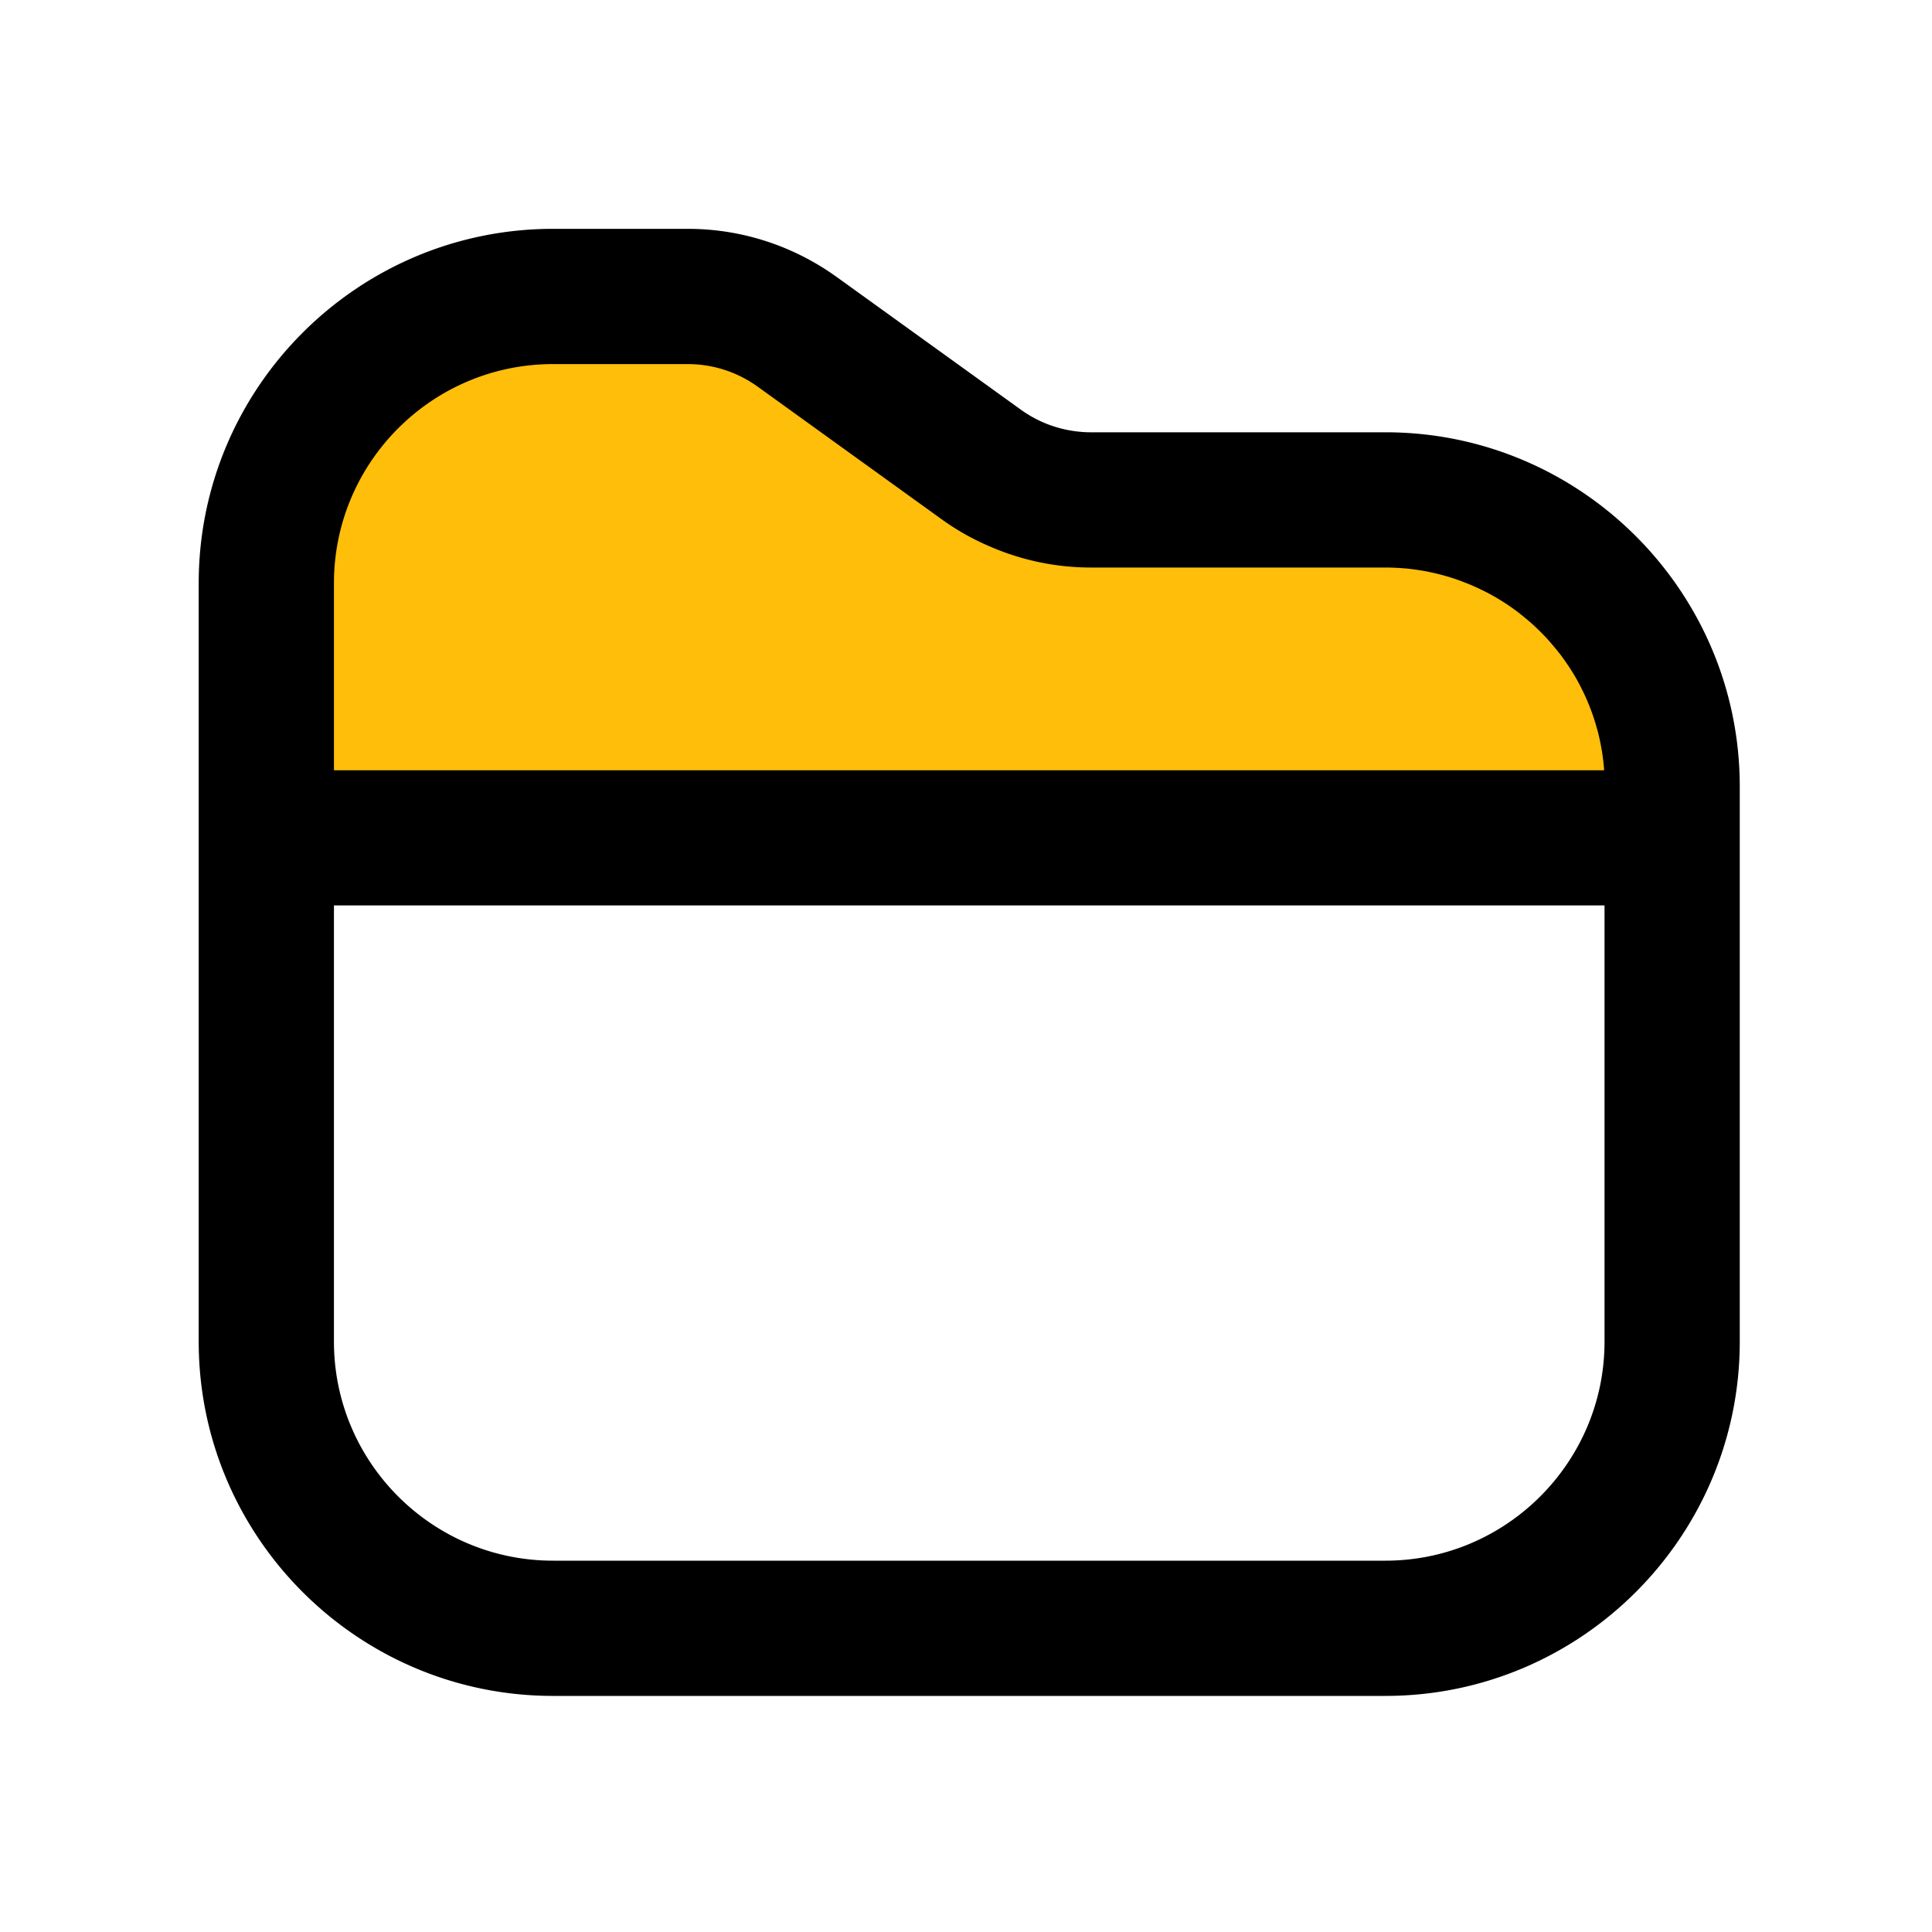 <?xml version="1.0" standalone="no"?>
<!DOCTYPE svg PUBLIC "-//W3C//DTD SVG 1.1//EN" "http://www.w3.org/Graphics/SVG/1.1/DTD/svg11.dtd"><svg t="1669910777498"
  class="icon" viewBox="0 0 1024 1024" version="1.1" xmlns="http://www.w3.org/2000/svg" p-id="1523"
  xmlns:xlink="http://www.w3.org/1999/xlink" width="1em" height="1em">
  <path
    d="M734.31 264.96h-156.058c-20.838 0-41.165-6.554-58.112-18.739L422.502 175.872c-16.896-12.186-37.222-18.739-58.112-18.739H293.12c-83.917 0-151.962 68.045-151.962 151.962v134.963H886.272v-27.136c0-83.917-68.045-151.962-151.962-151.962z"
    fill="#FFBE0A" p-id="1524"></path>
  <path
    d="M734.31 229.12h-156.058c-1.69 0-3.328-0.051-5.018-0.205-11.571-0.922-22.63-4.915-32.154-11.776L443.443 146.79c-5.786-4.147-11.827-7.834-18.125-11.008a134.323 134.323 0 0 0-60.928-14.49H293.12c-103.578 0-187.802 84.275-187.802 187.802V711.066c0 103.578 84.275 187.802 187.802 187.802h441.19c103.578 0 187.802-84.275 187.802-187.802V416.922c0-103.578-84.275-187.802-187.802-187.802zM176.998 309.094c0-64.051 52.07-116.122 116.122-116.122h71.322c13.414 0 26.266 4.147 37.171 11.981L499.2 275.302a131.174 131.174 0 0 0 24.269 13.824c17.152 7.629 35.686 11.674 54.784 11.674h156.058c3.686 0 7.322 0.205 10.906 0.512 0.205 0 0.41 0.051 0.614 0.051 3.43 0.358 6.81 0.87 10.189 1.485 0.307 0.051 0.666 0.102 1.024 0.205 3.226 0.666 6.451 1.434 9.574 2.355 0.41 0.102 0.819 0.205 1.229 0.358 3.072 0.922 6.093 1.997 9.011 3.174 0.461 0.154 0.87 0.358 1.331 0.512 2.918 1.178 5.734 2.509 8.55 3.891 0.461 0.205 0.87 0.461 1.331 0.666 2.765 1.434 5.427 2.97 8.09 4.659l1.229 0.768c2.611 1.69 5.171 3.482 7.629 5.376 0.358 0.256 0.717 0.563 1.075 0.87 2.458 1.946 4.864 3.942 7.168 6.093 0.307 0.256 0.563 0.563 0.87 0.819 2.304 2.202 4.557 4.454 6.707 6.861 0.205 0.256 0.41 0.461 0.614 0.717 2.15 2.458 4.25 5.018 6.246 7.629l0.307 0.461c2.048 2.765 3.942 5.581 5.734 8.499 1.792 2.918 3.43 5.939 4.915 9.011 0.102 0.205 0.205 0.358 0.307 0.563 1.434 2.97 2.765 6.042 3.942 9.114 0.102 0.307 0.256 0.614 0.358 0.922 1.126 3.021 2.15 6.144 3.021 9.318 0.102 0.41 0.256 0.819 0.358 1.178 0.819 3.123 1.536 6.298 2.099 9.523 0.102 0.461 0.154 0.922 0.256 1.382 0.512 3.174 0.922 6.451 1.178 9.728 0 0.256 0.051 0.512 0.051 0.768H176.998V309.094z m557.312 518.093H293.12c-64.051 0-116.122-52.07-116.122-116.122V479.898H850.432v231.168c0 64-52.122 116.122-116.122 116.122z"
    fill="currentColor" p-id="1525"></path>
</svg>
